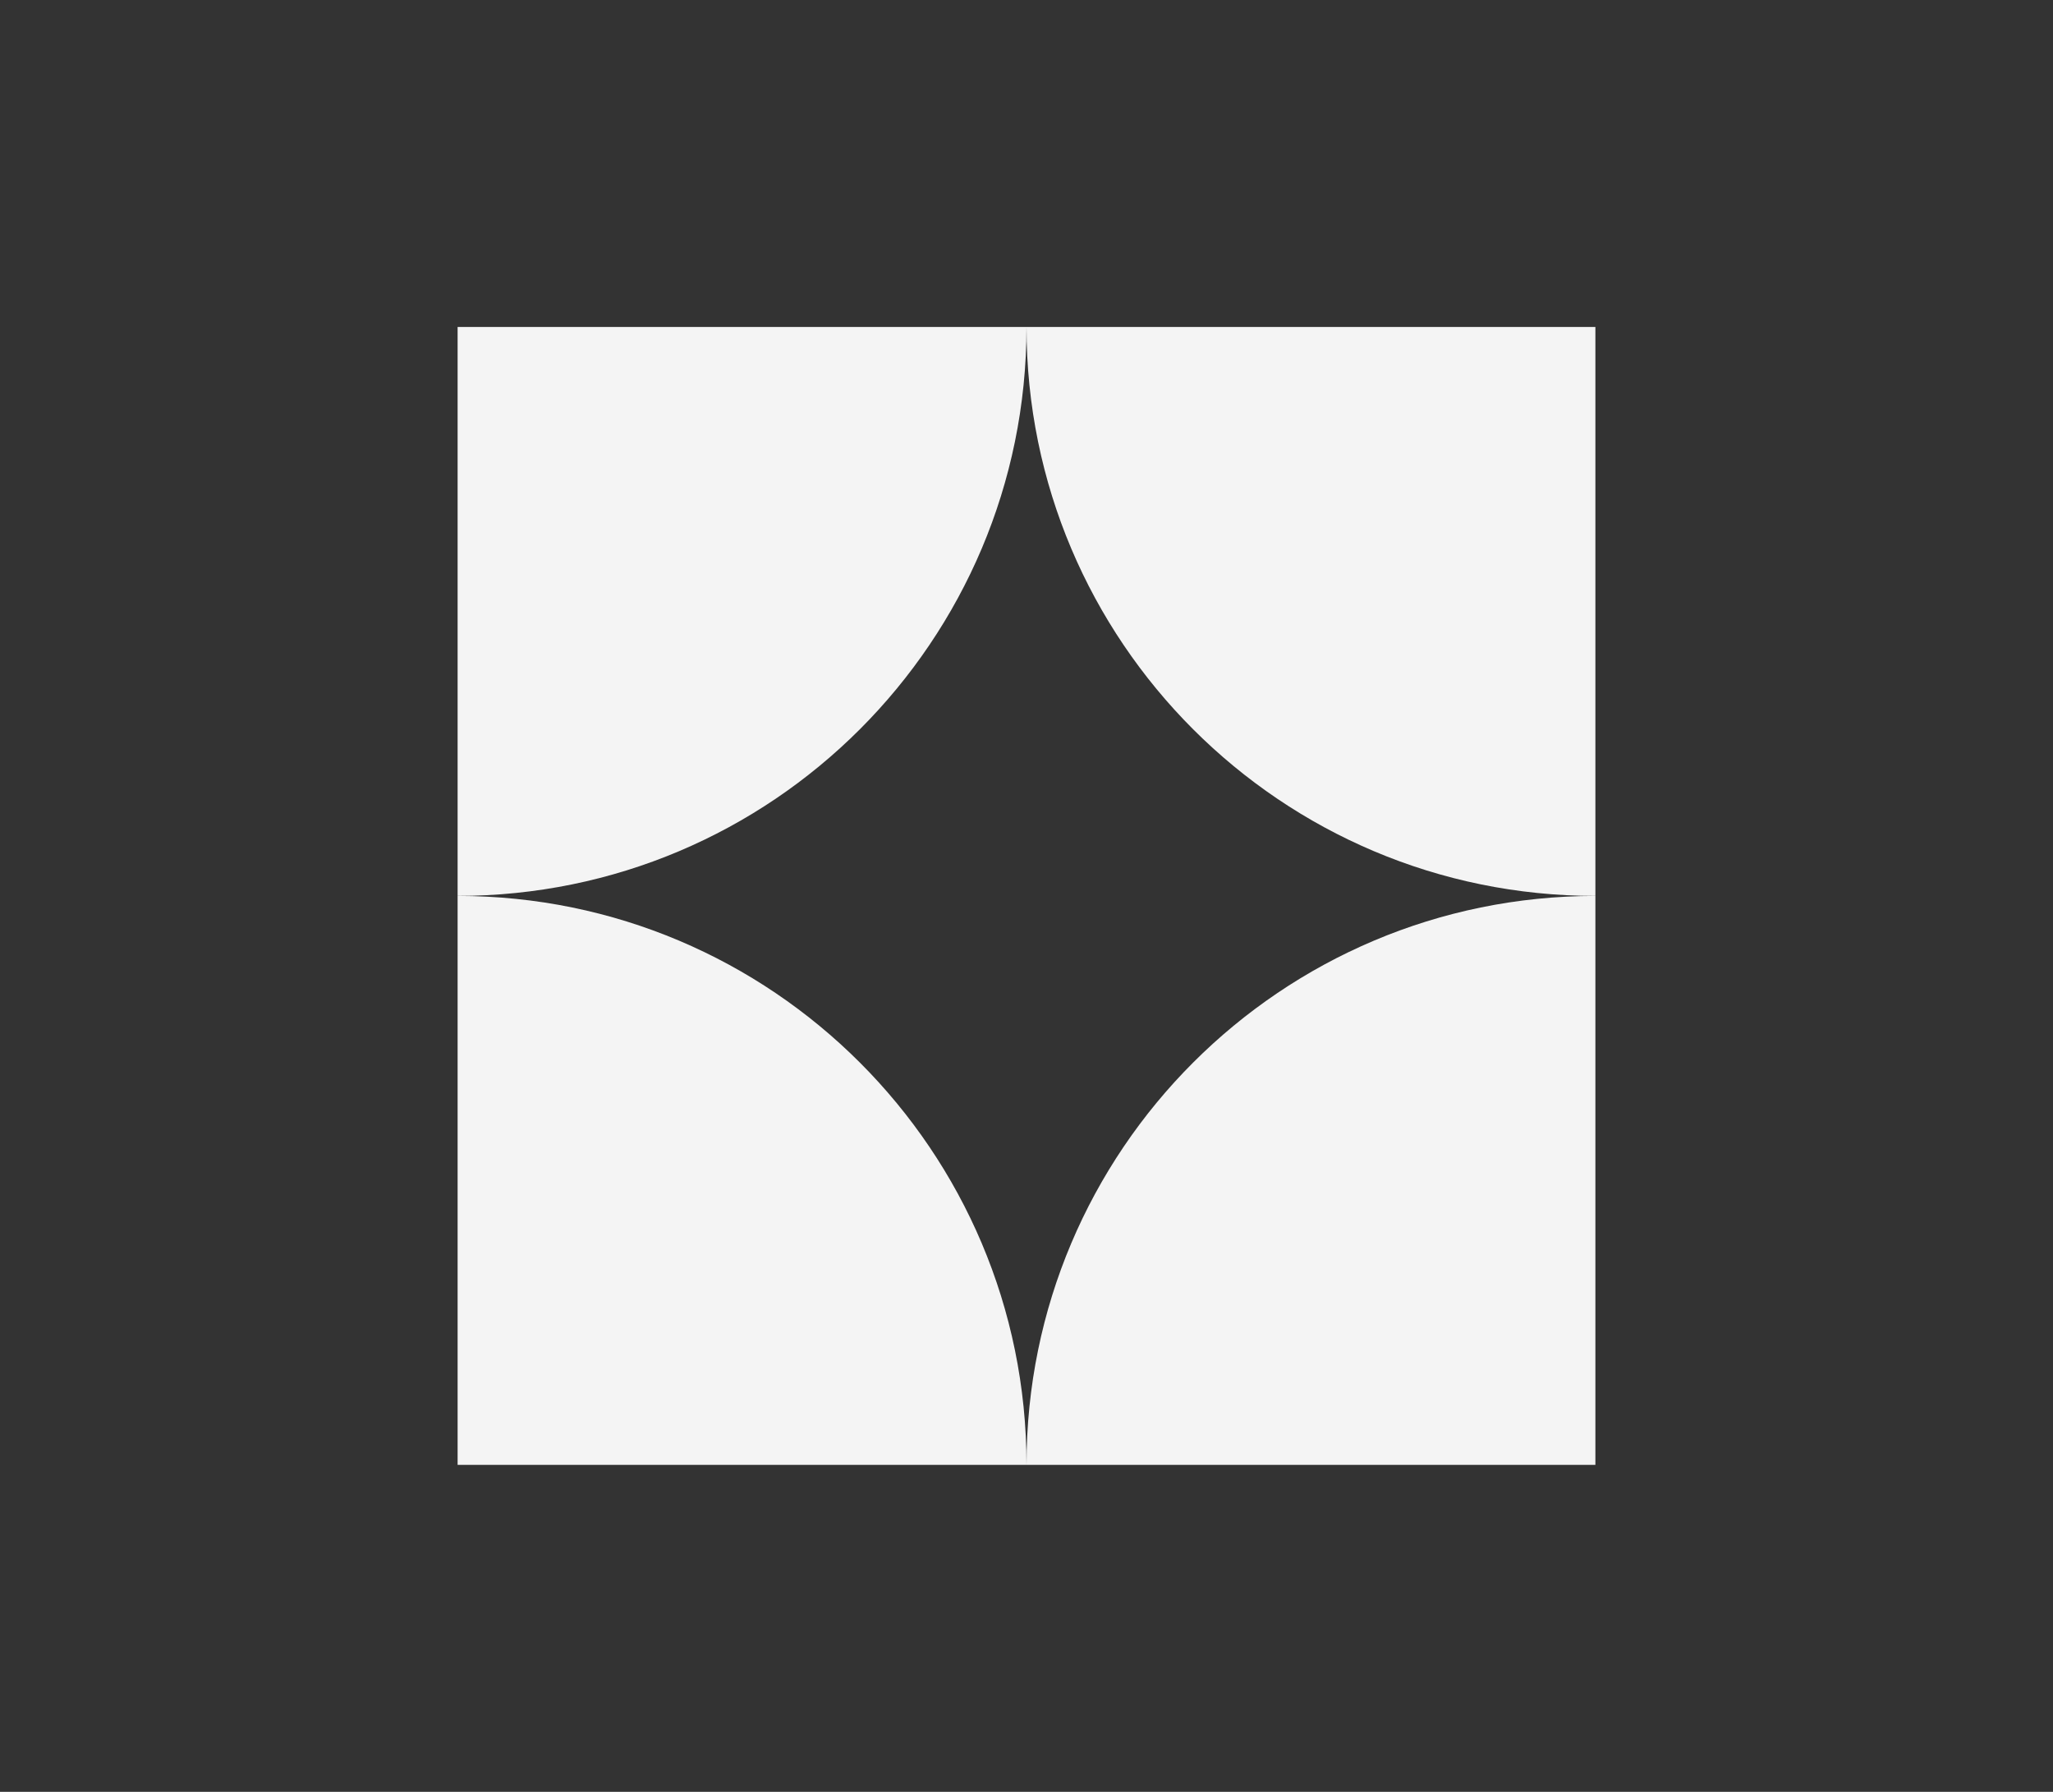 <?xml version="1.0" encoding="UTF-8"?>
<svg id="Capa_1" xmlns="http://www.w3.org/2000/svg" version="1.1" viewBox="0 0 1760 1536">
  <rect x="0" y="0" width="1760" height="1536" fill="#333333" stroke="none"/>
  <!-- Generator: Adobe Illustrator 29.5.1, SVG Export Plug-In . SVG Version: 2.1.0 Build 141)  -->
  <defs>
    <style>
      .st0 {
        fill: #f4f4f4;
      }
    </style>
  </defs>
  <path class="st0" d="M1367.7,768v487.7h-487.7c0-269.35,218.36-487.7,487.7-487.7Z"/>
  <path class="st0" d="M880,280.29h487.7v487.7c-269.35,0-487.7-218.35-487.7-487.7Z"/>
  <path class="st0" d="M880,280.29c0,269.35-218.35,487.7-487.7,487.7v-487.7h487.7Z"/>
  <path class="st0" d="M880,1255.7h-487.7v-487.7c269.35,0,487.7,218.35,487.7,487.7Z"/>
</svg>